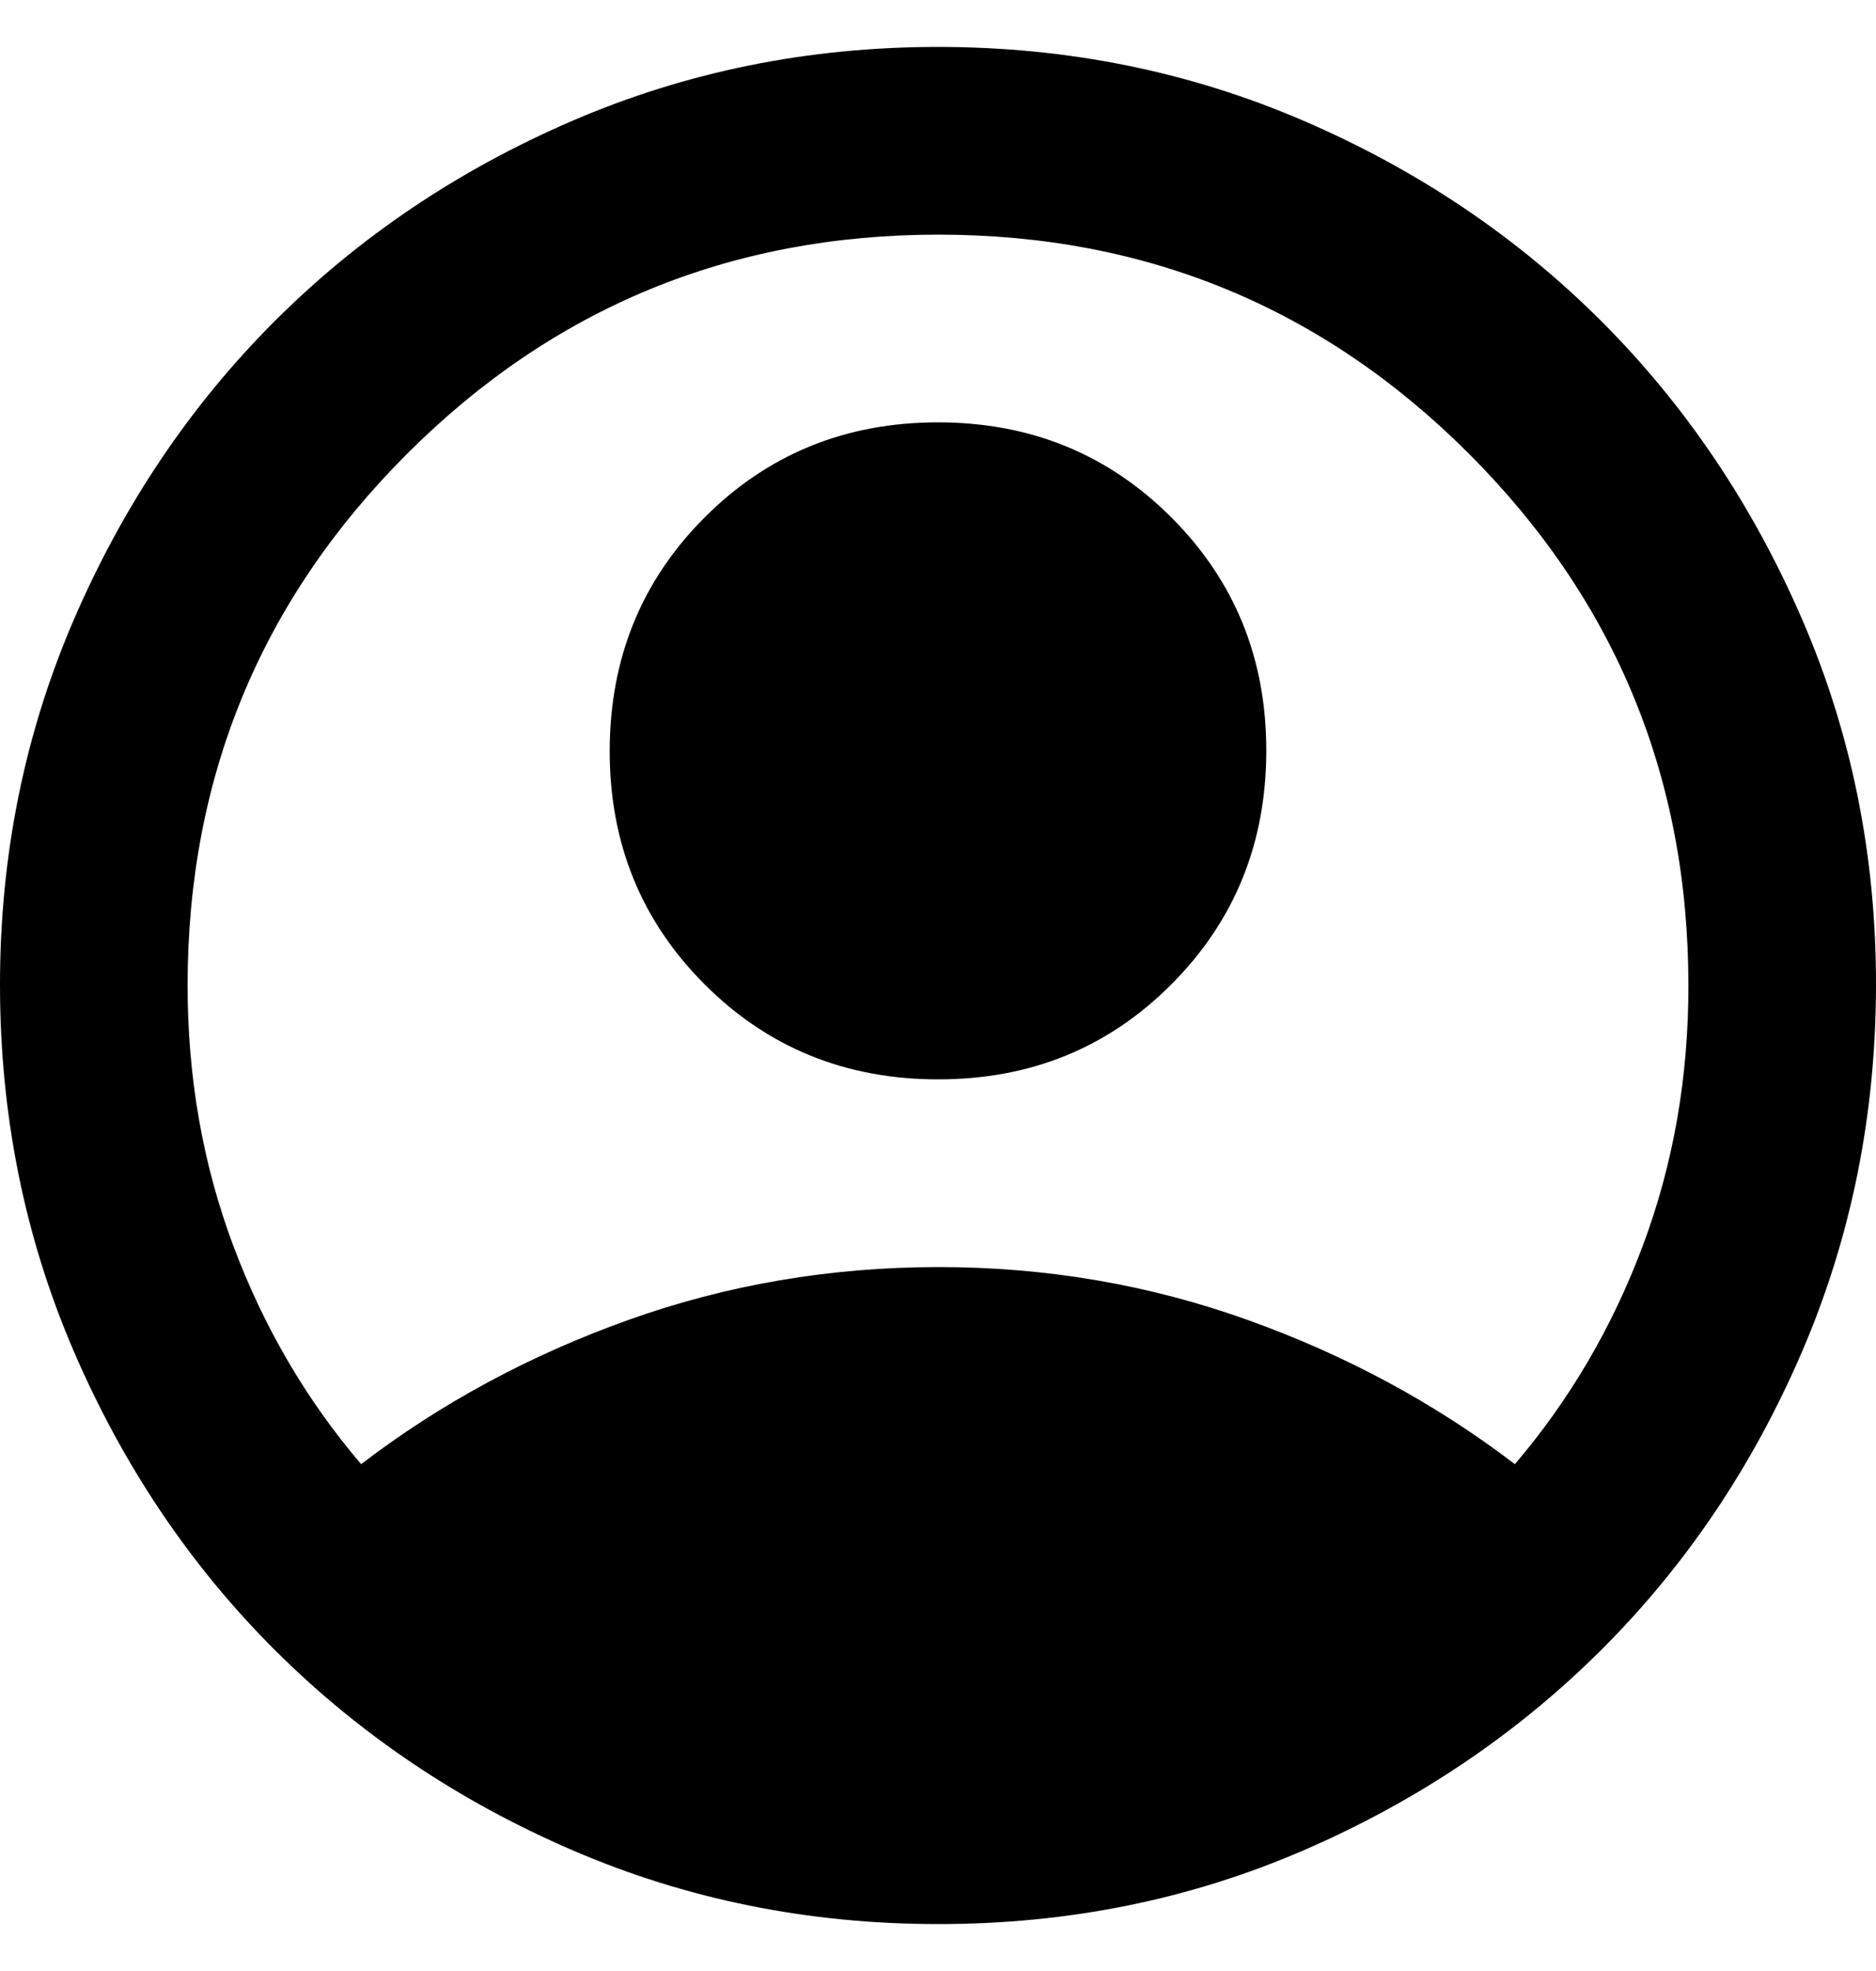 <svg width="20" height="21" viewBox="0 0 20 21" fill="none" xmlns="http://www.w3.org/2000/svg">
<path d="M3.85 15.6C4.7 14.95 5.65 14.438 6.7 14.063C7.75 13.688 8.85 13.501 10 13.5C11.15 13.499 12.25 13.687 13.3 14.063C14.35 14.439 15.3 14.951 16.15 15.6C16.733 14.917 17.188 14.142 17.513 13.275C17.838 12.408 18.001 11.483 18 10.5C18 8.283 17.221 6.396 15.663 4.837C14.105 3.278 12.217 2.499 10 2.5C7.783 2.501 5.895 3.28 4.337 4.838C2.779 6.396 2 8.283 2 10.5C2 11.483 2.163 12.408 2.488 13.275C2.813 14.142 3.267 14.917 3.85 15.6ZM10 11.5C9.017 11.5 8.187 11.163 7.512 10.488C6.837 9.813 6.499 8.984 6.5 8C6.501 7.016 6.838 6.187 7.513 5.512C8.188 4.837 9.017 4.5 10 4.5C10.983 4.5 11.813 4.838 12.488 5.513C13.163 6.188 13.501 7.017 13.5 8C13.499 8.983 13.162 9.812 12.488 10.488C11.814 11.164 10.985 11.501 10 11.5ZM10 20.5C8.617 20.5 7.317 20.237 6.1 19.712C4.883 19.187 3.825 18.474 2.925 17.575C2.025 16.676 1.313 15.617 0.788 14.4C0.263 13.183 0.001 11.883 1.26582e-06 10.5C-0.001 9.117 0.262 7.817 0.788 6.6C1.314 5.383 2.026 4.324 2.925 3.425C3.824 2.526 4.882 1.813 6.1 1.288C7.318 0.763 8.618 0.5 10 0.5C11.382 0.5 12.682 0.763 13.9 1.288C15.118 1.813 16.176 2.526 17.075 3.425C17.974 4.324 18.686 5.383 19.213 6.6C19.74 7.817 20.002 9.117 20 10.5C19.998 11.883 19.735 13.183 19.212 14.4C18.689 15.617 17.976 16.676 17.075 17.575C16.174 18.474 15.115 19.187 13.9 19.713C12.685 20.239 11.385 20.501 10 20.5Z" fill="black"/>
</svg>

